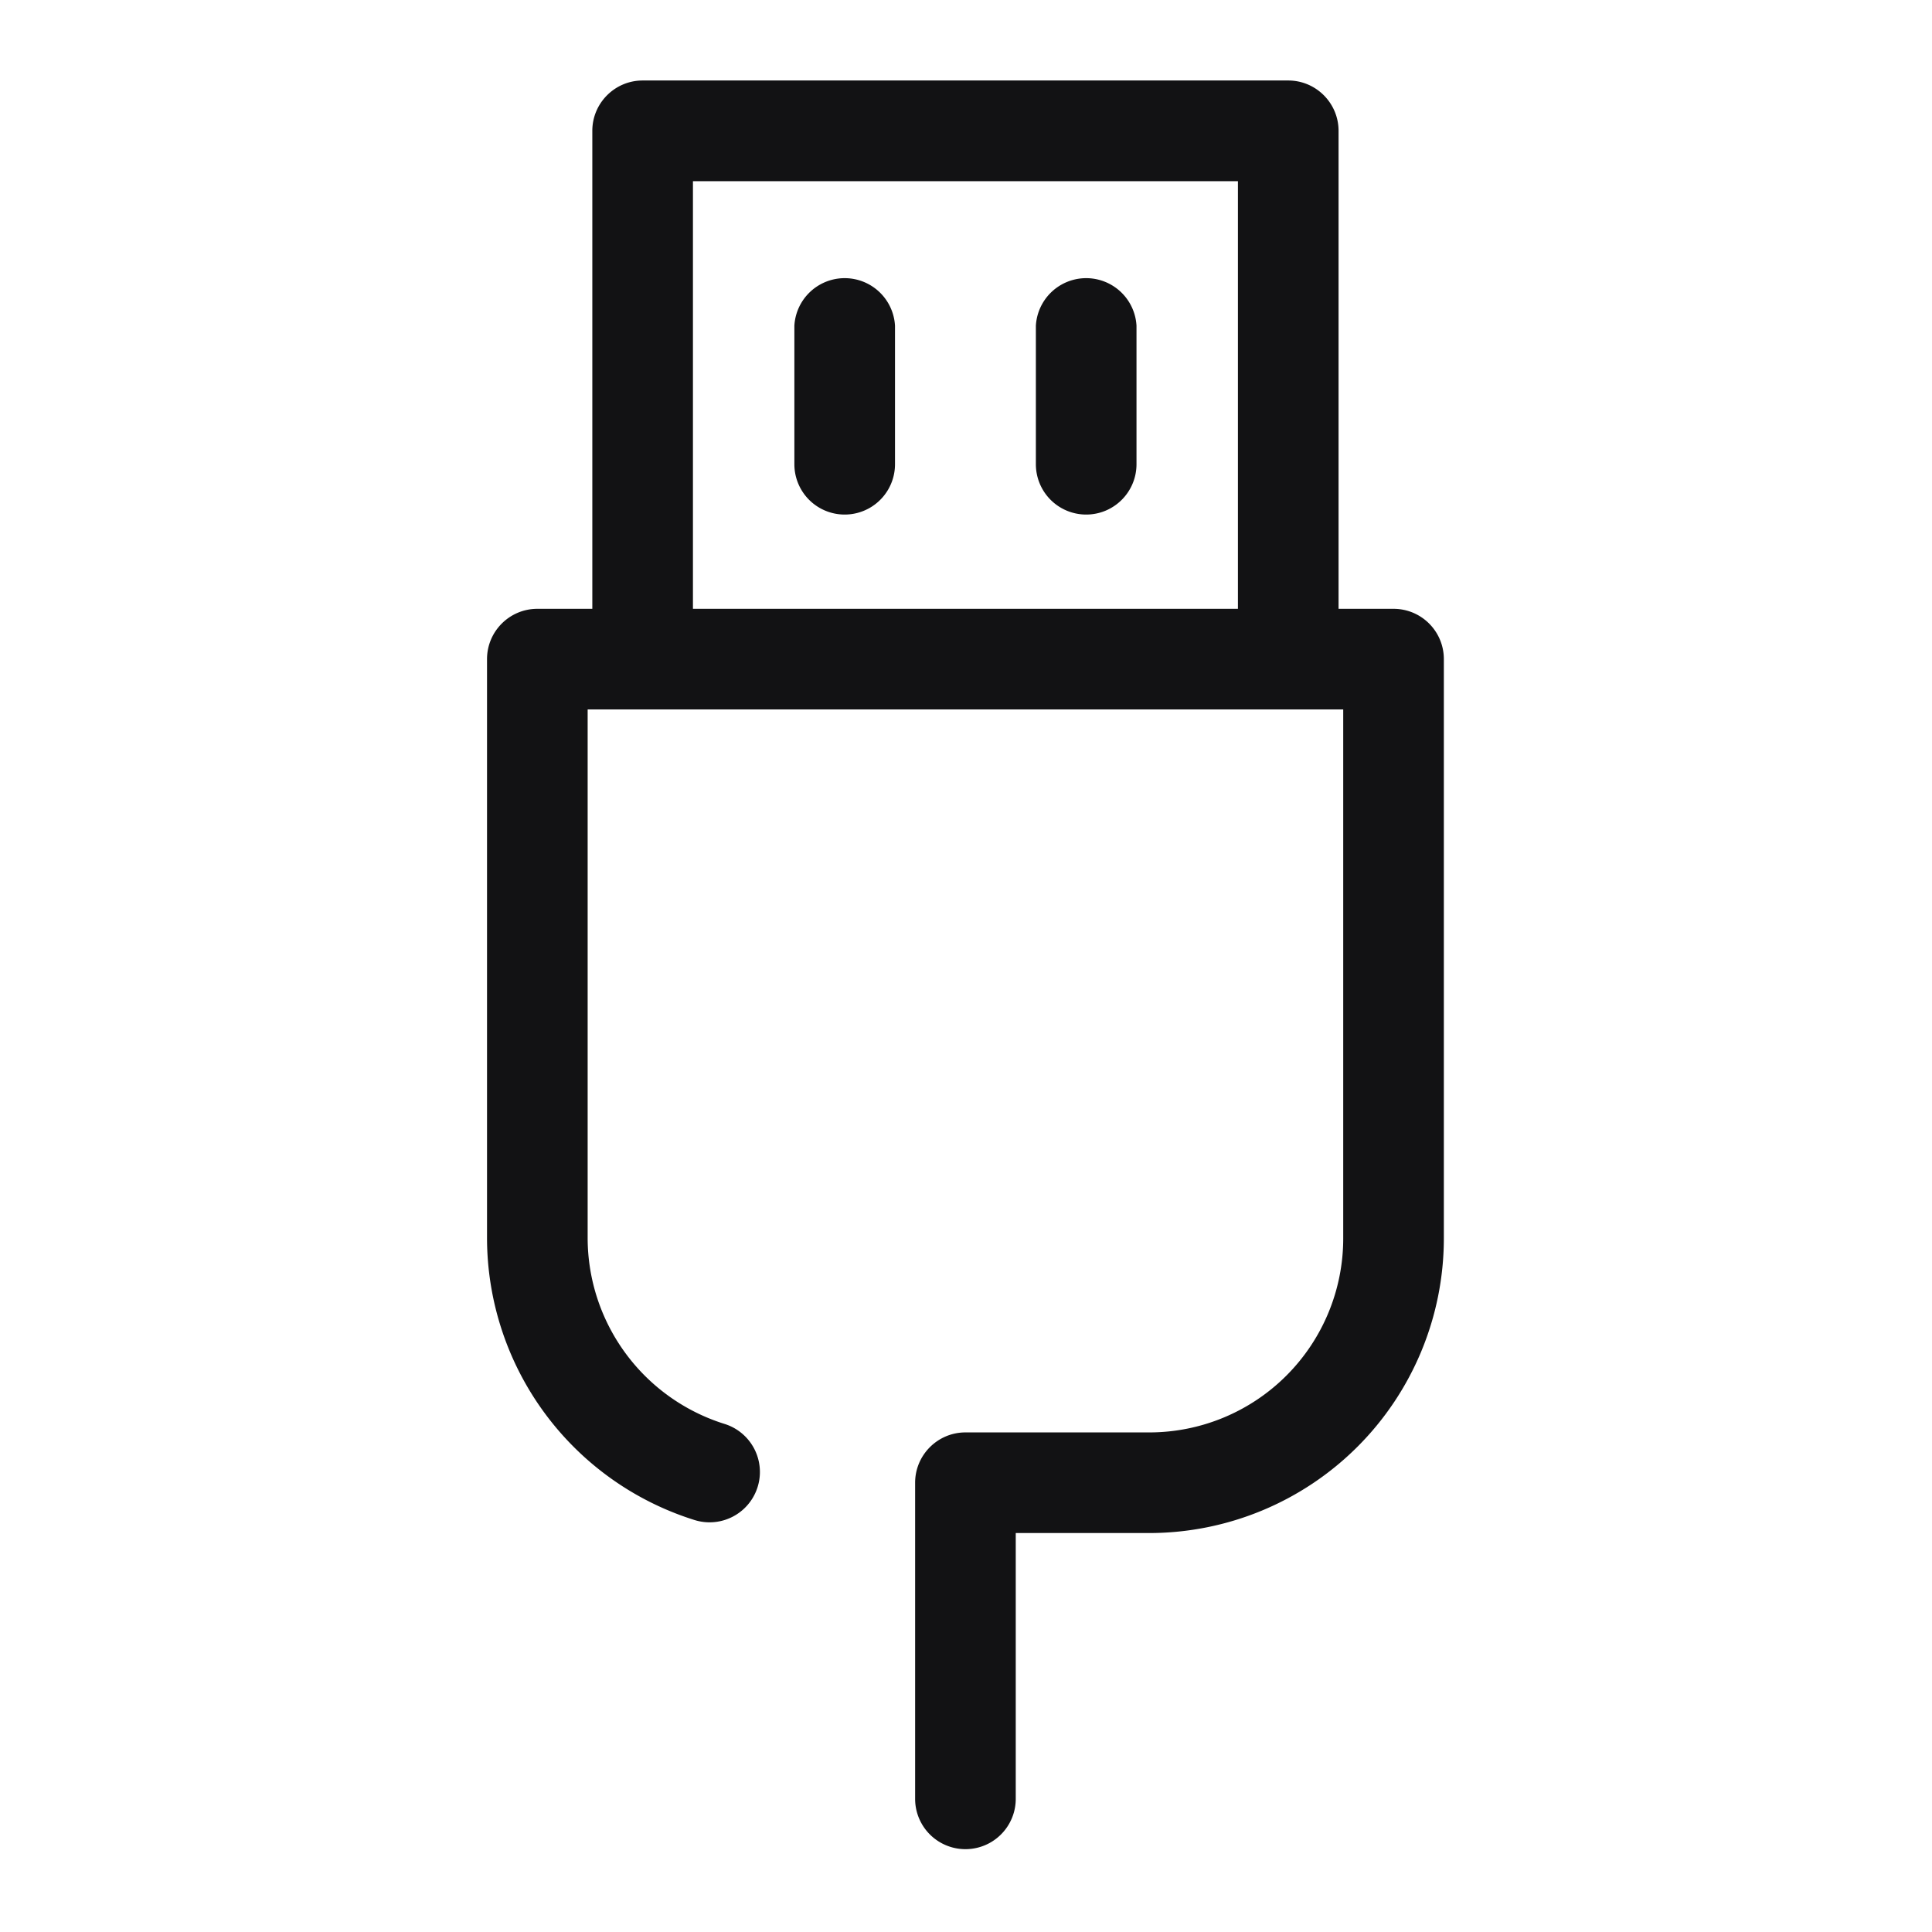 <svg xmlns="http://www.w3.org/2000/svg" width="30px" height="30px" fill="none" viewBox="0 0 24 24" class="seo-pages-12fc1ls-MediaObjectItem" role="img" version="1.1"><path fill="#121214" d="M9.868 5.767a.625.625 0 0 0 1.25 0V4.046a.626.626 0 0 0-1.25 0v1.72ZM13.493 6.392a.625.625 0 0 1-.625-.625V4.046a.626.626 0 0 1 1.25 0v1.72c0 .346-.28.626-.625.626Z"/><path fill="#121214" fill-rule="evenodd" d="M7.358 7.563V1.625c0-.344.28-.625.625-.625h8.02c.345 0 .625.281.625.625v5.938h.683c.346 0 .625.28.625.625v7.198a3.662 3.662 0 0 1-3.658 3.658h-1.66v3.302a.625.625 0 0 1-1.25 0v-3.927c0-.344.28-.625.625-.625h2.285a2.41 2.41 0 0 0 2.408-2.408V8.813H7.3v6.573a2.423 2.423 0 0 0 1.699 2.302.625.625 0 0 1-.369 1.195 3.676 3.676 0 0 1-2.58-3.497V8.188c0-.345.28-.625.625-.625h.683Zm8.02-5.312v5.312h-6.77V2.251h6.77Z" clip-rule="evenodd"/></svg>